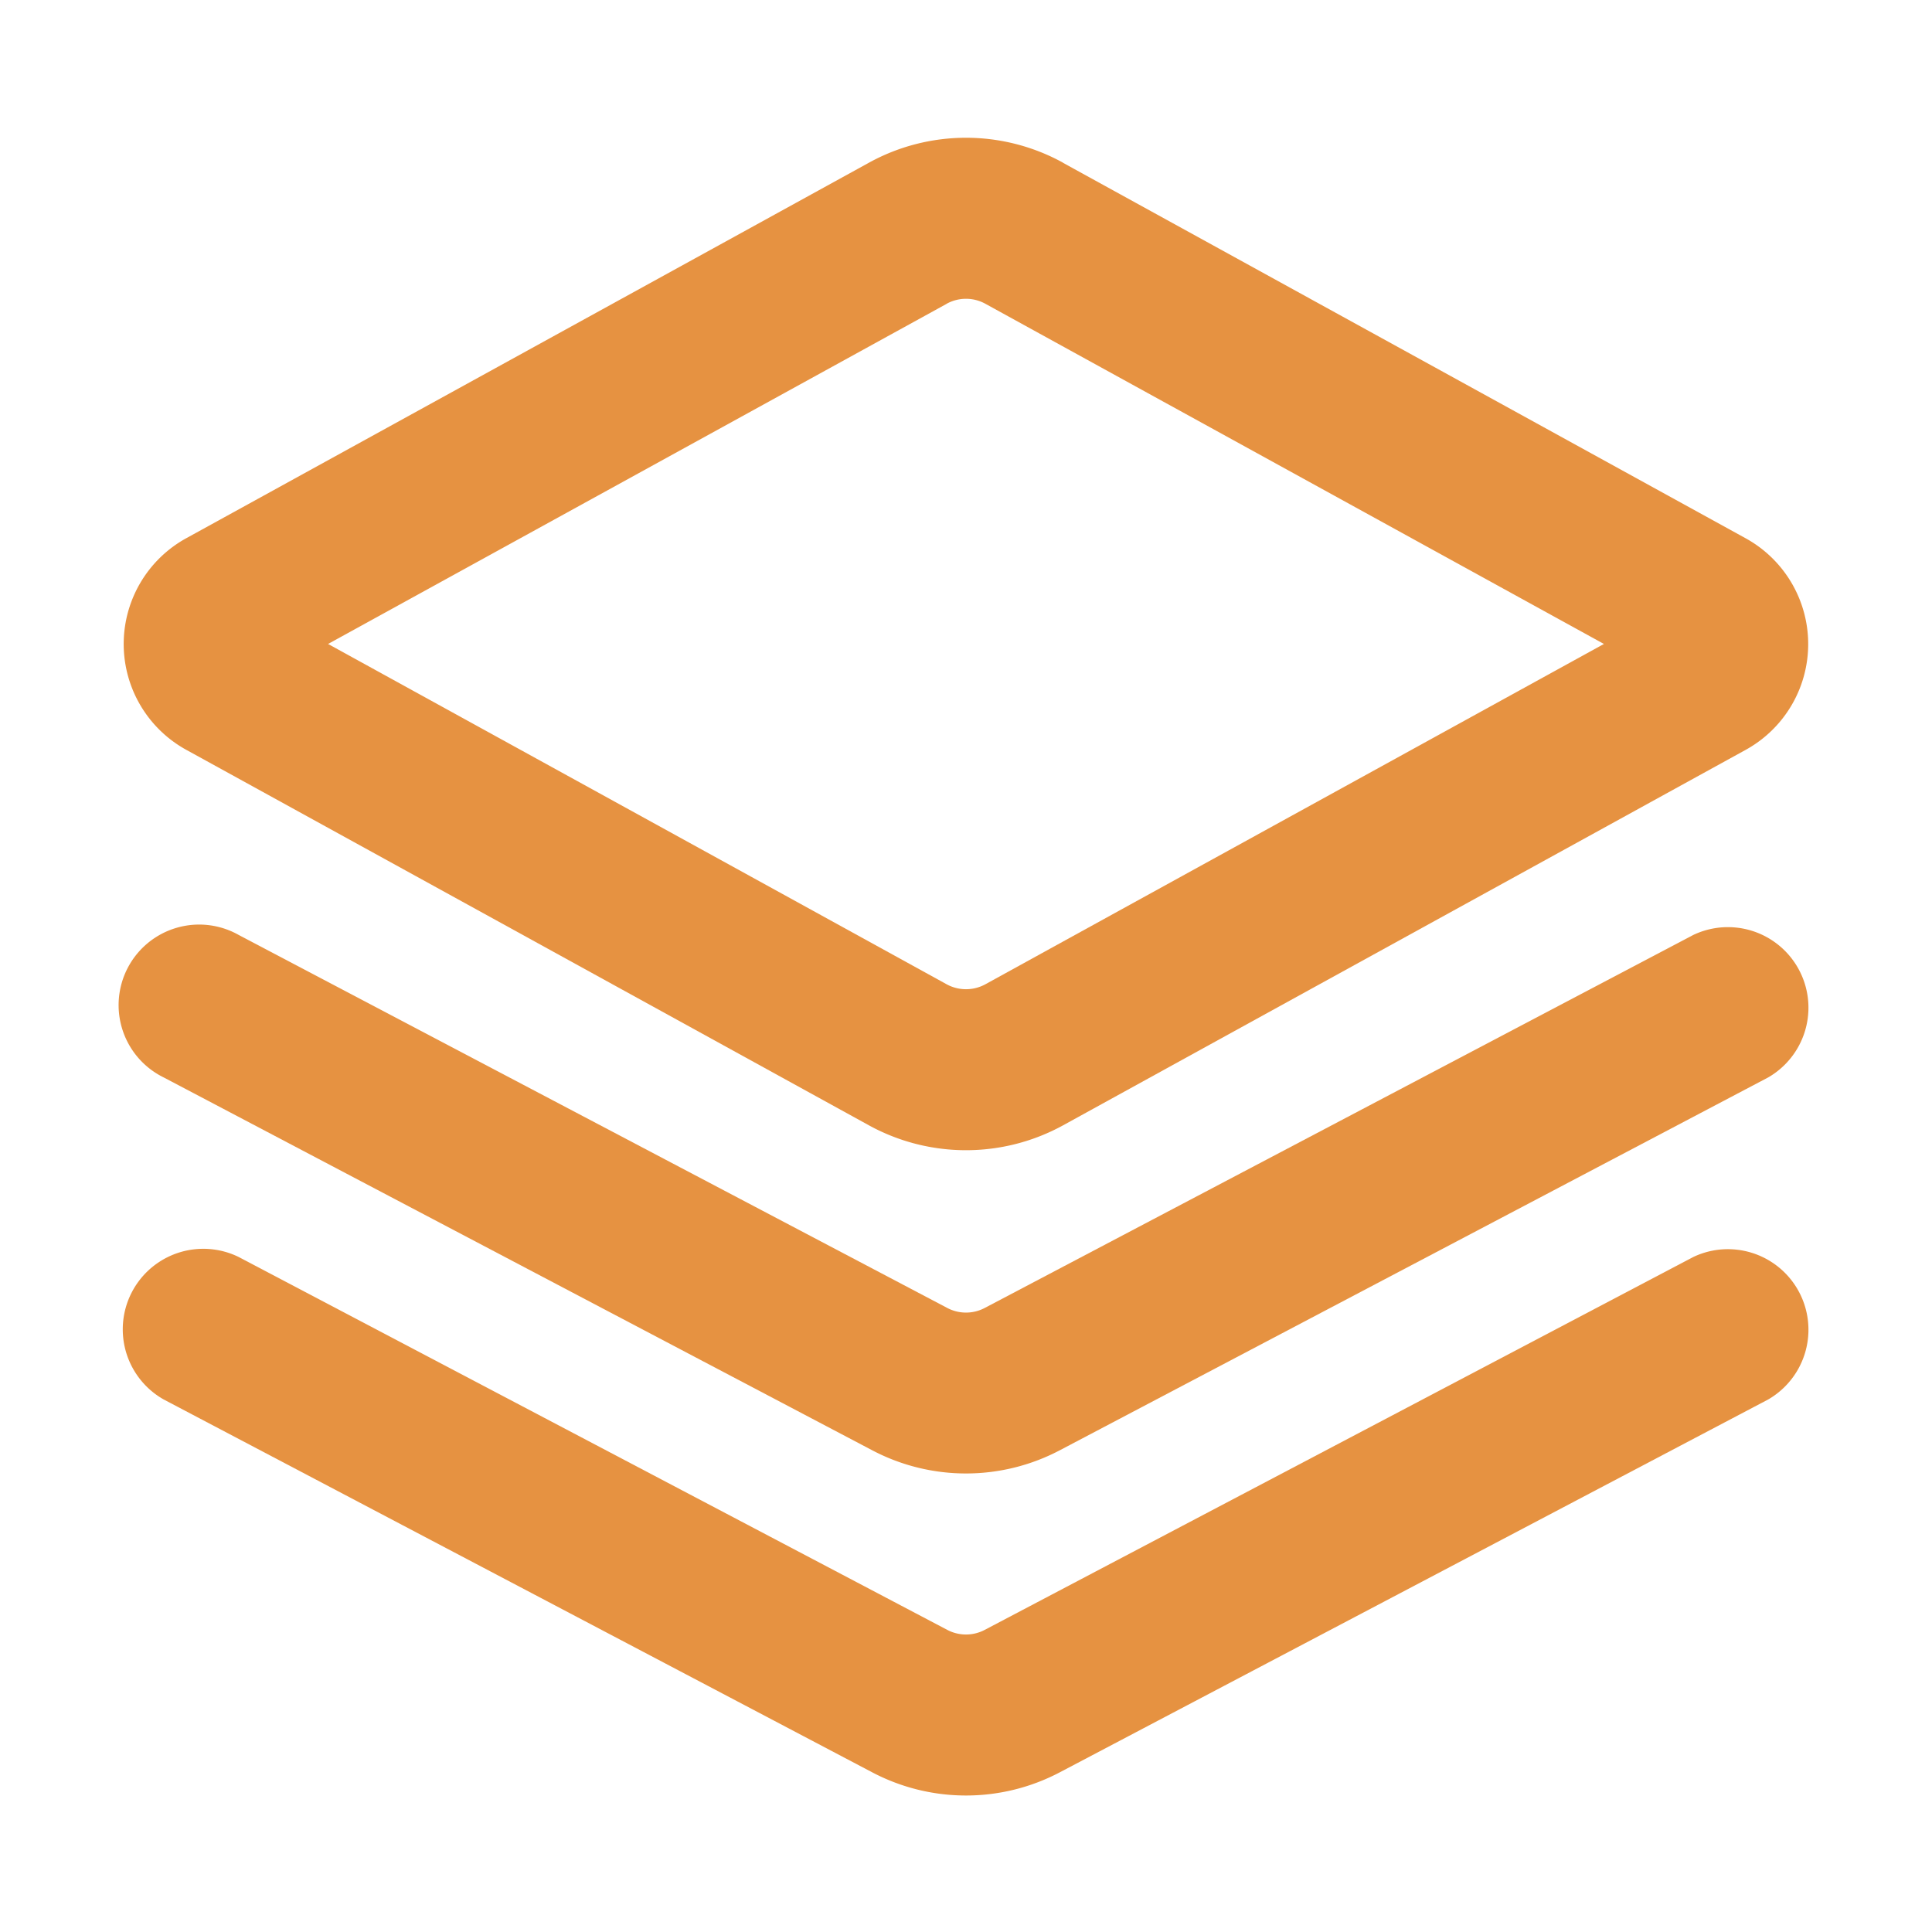 <?xml version="1.0" standalone="no"?><!DOCTYPE svg PUBLIC "-//W3C//DTD SVG 1.1//EN" "http://www.w3.org/Graphics/SVG/1.1/DTD/svg11.dtd"><svg t="1741599989114" class="icon" viewBox="0 0 1024 1024" version="1.1" xmlns="http://www.w3.org/2000/svg" p-id="25763" xmlns:xlink="http://www.w3.org/1999/xlink" width="32" height="32"><path d="M563.392 86.272l361.856 199.04a64 64 0 0 1 0 112.128L563.392 596.48c-32 17.536-70.784 17.536-102.784 0L98.752 397.44a64 64 0 0 1 0-112.192l361.856-199.04a106.688 106.688 0 0 1 102.784 0zM501.76 161.024L173.888 341.312l327.808 180.352c6.4 3.52 14.208 3.52 20.608 0l327.808-180.352-327.808-180.288a21.312 21.312 0 0 0-20.608 0z" fill="#e3872d" fill-opacity=".9" p-id="25764"></path><path d="M897.472 495.552a42.688 42.688 0 0 1 39.68 75.52l-375.488 197.632a106.688 106.688 0 0 1-99.328 0L86.784 571.072a42.688 42.688 0 1 1 39.744-75.52l375.552 197.696a21.312 21.312 0 0 0 19.84 0l375.552-197.696z" fill="#e3872d" fill-opacity=".9" p-id="25765"></path><path d="M897.472 666.24a42.688 42.688 0 0 1 39.68 75.52l-375.488 197.632a106.688 106.688 0 0 1-99.328 0L86.784 741.76a42.688 42.688 0 0 1 39.744-75.52l375.552 197.632a21.312 21.312 0 0 0 19.84 0l375.552-197.632z" fill="#e3872d" fill-opacity=".9" p-id="25766"></path></svg>